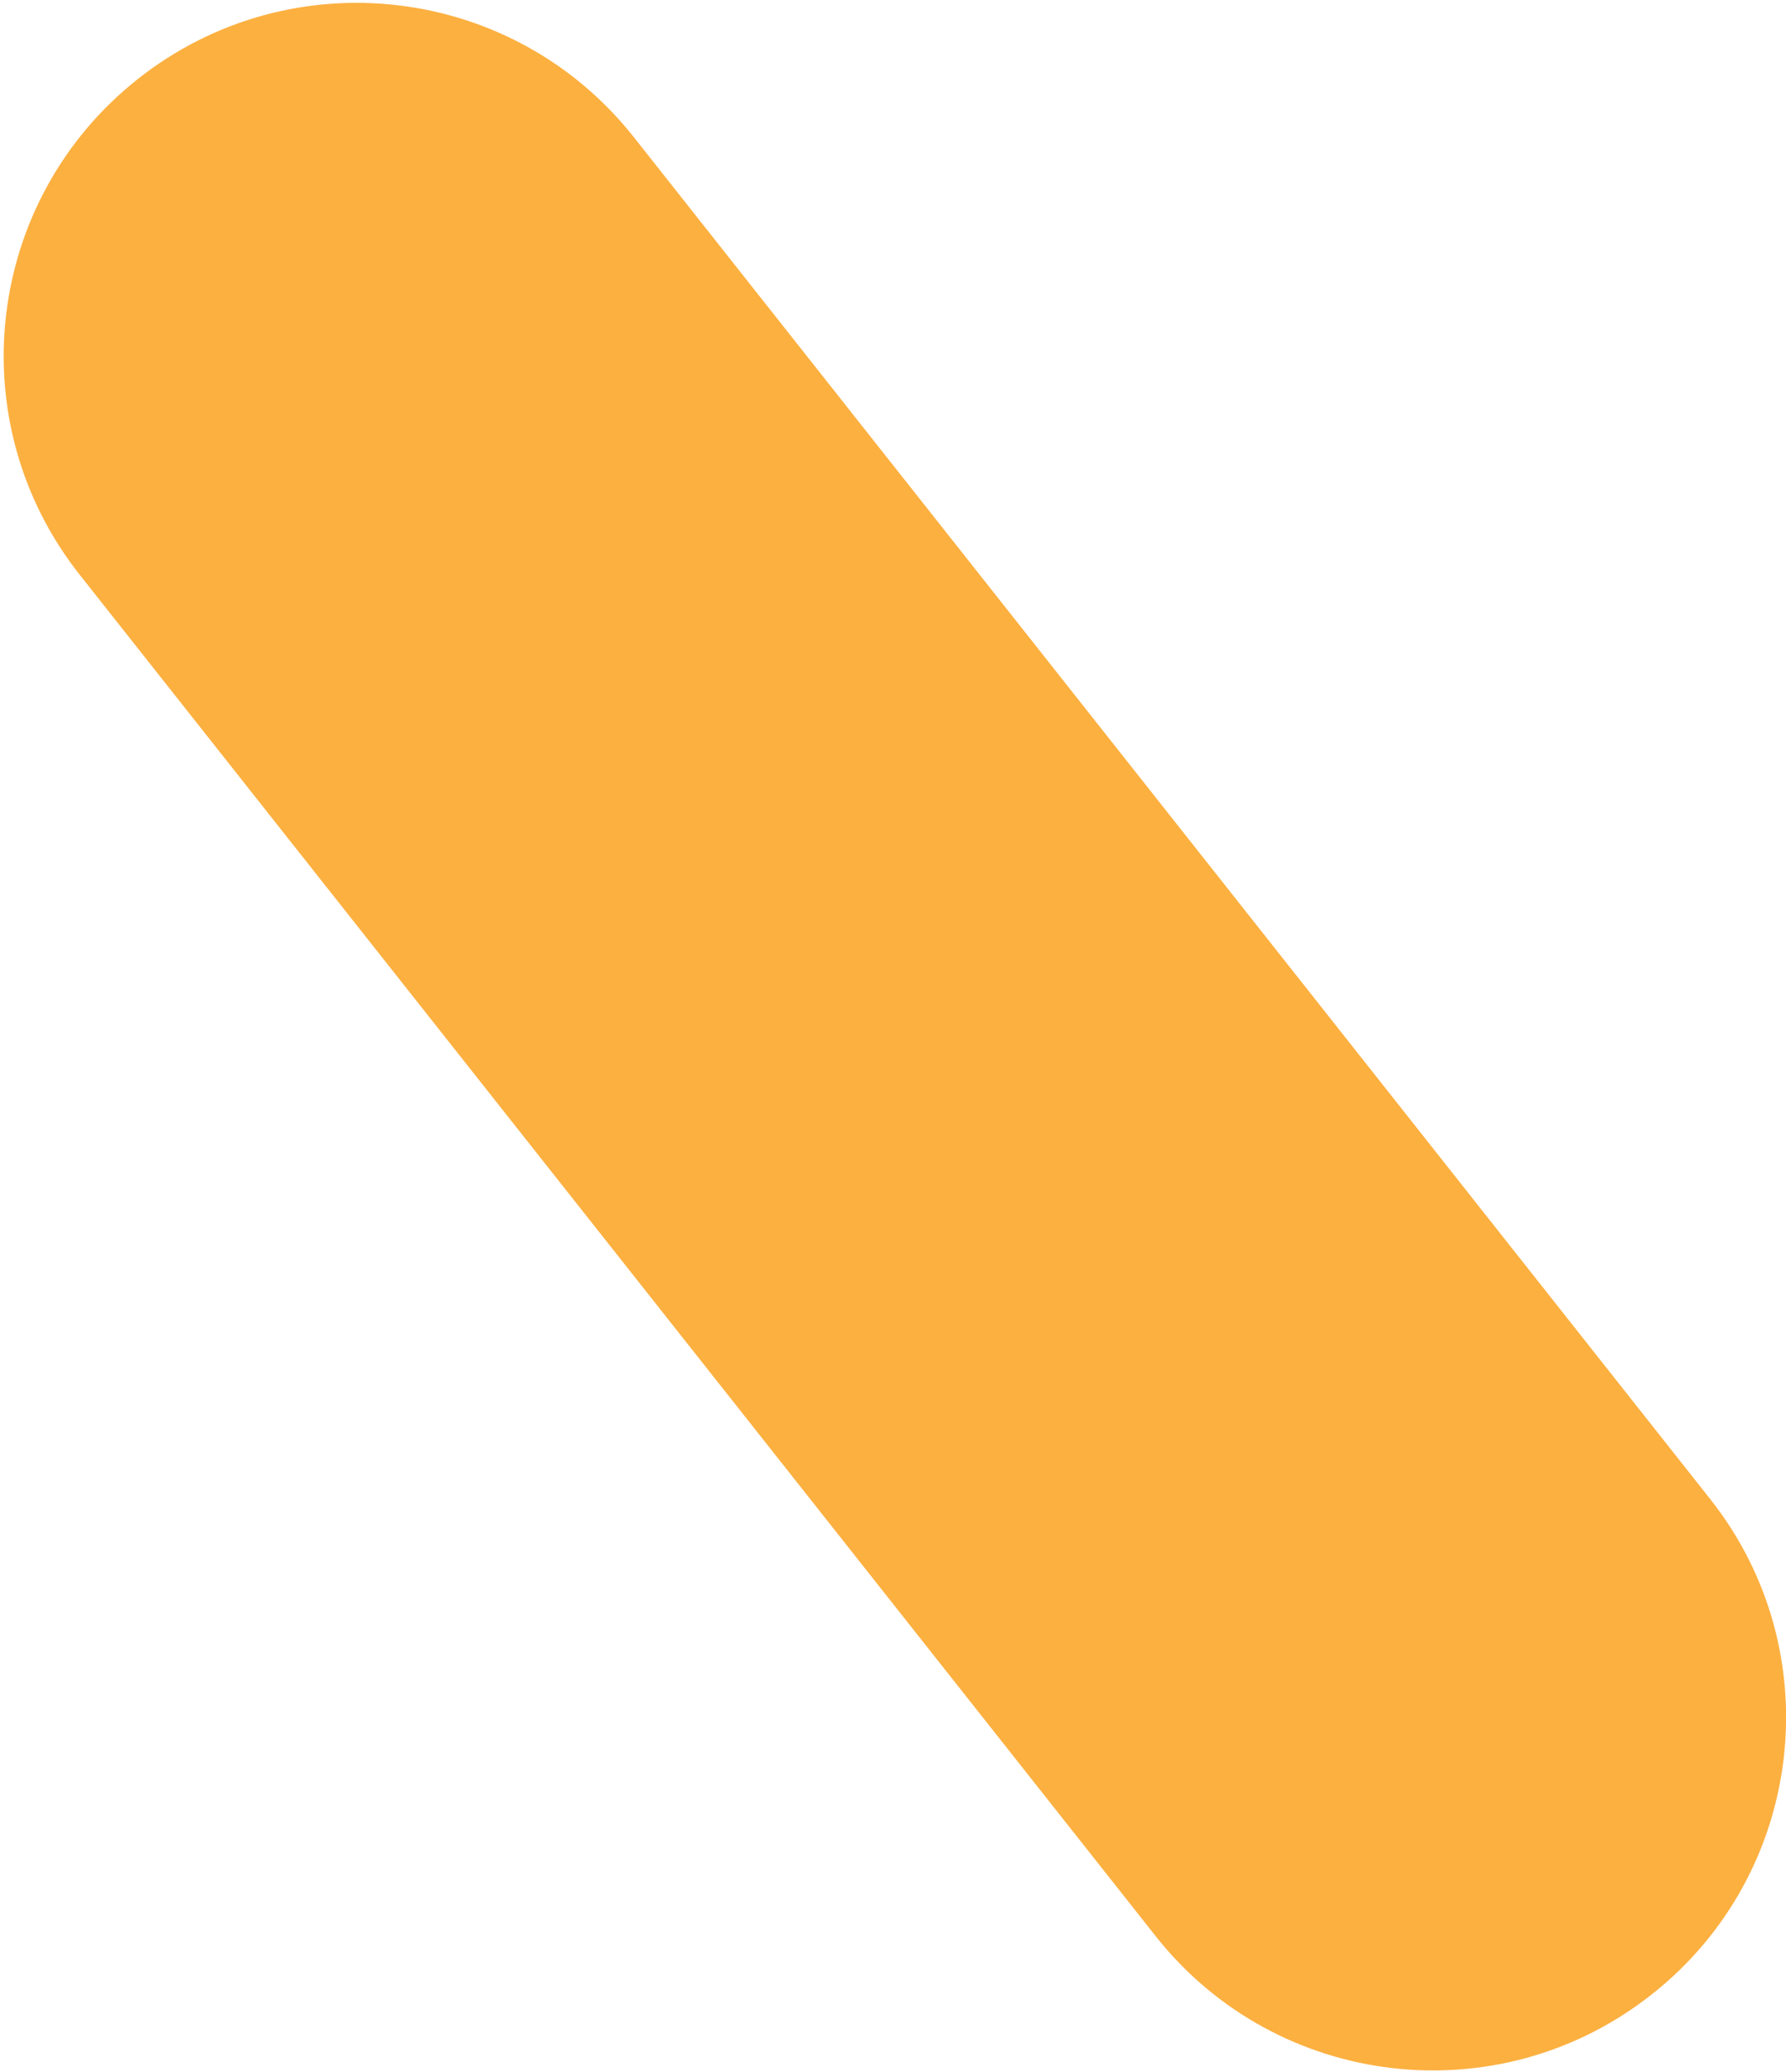<svg version="1.2" xmlns="http://www.w3.org/2000/svg" viewBox="0 0 425 493" width="425" height="493"><style>.a{fill:#fcb040}</style><path class="a" d="m150.8 32.6l256.1 324c28.8 36.3 22.6 89.2-13.8 117.9-36.4 28.8-89.2 22.6-118-13.7l-256.1-324c-28.8-36.4-22.6-89.2 13.8-118 36.4-28.8 89.2-22.6 118 13.8z"/></svg>